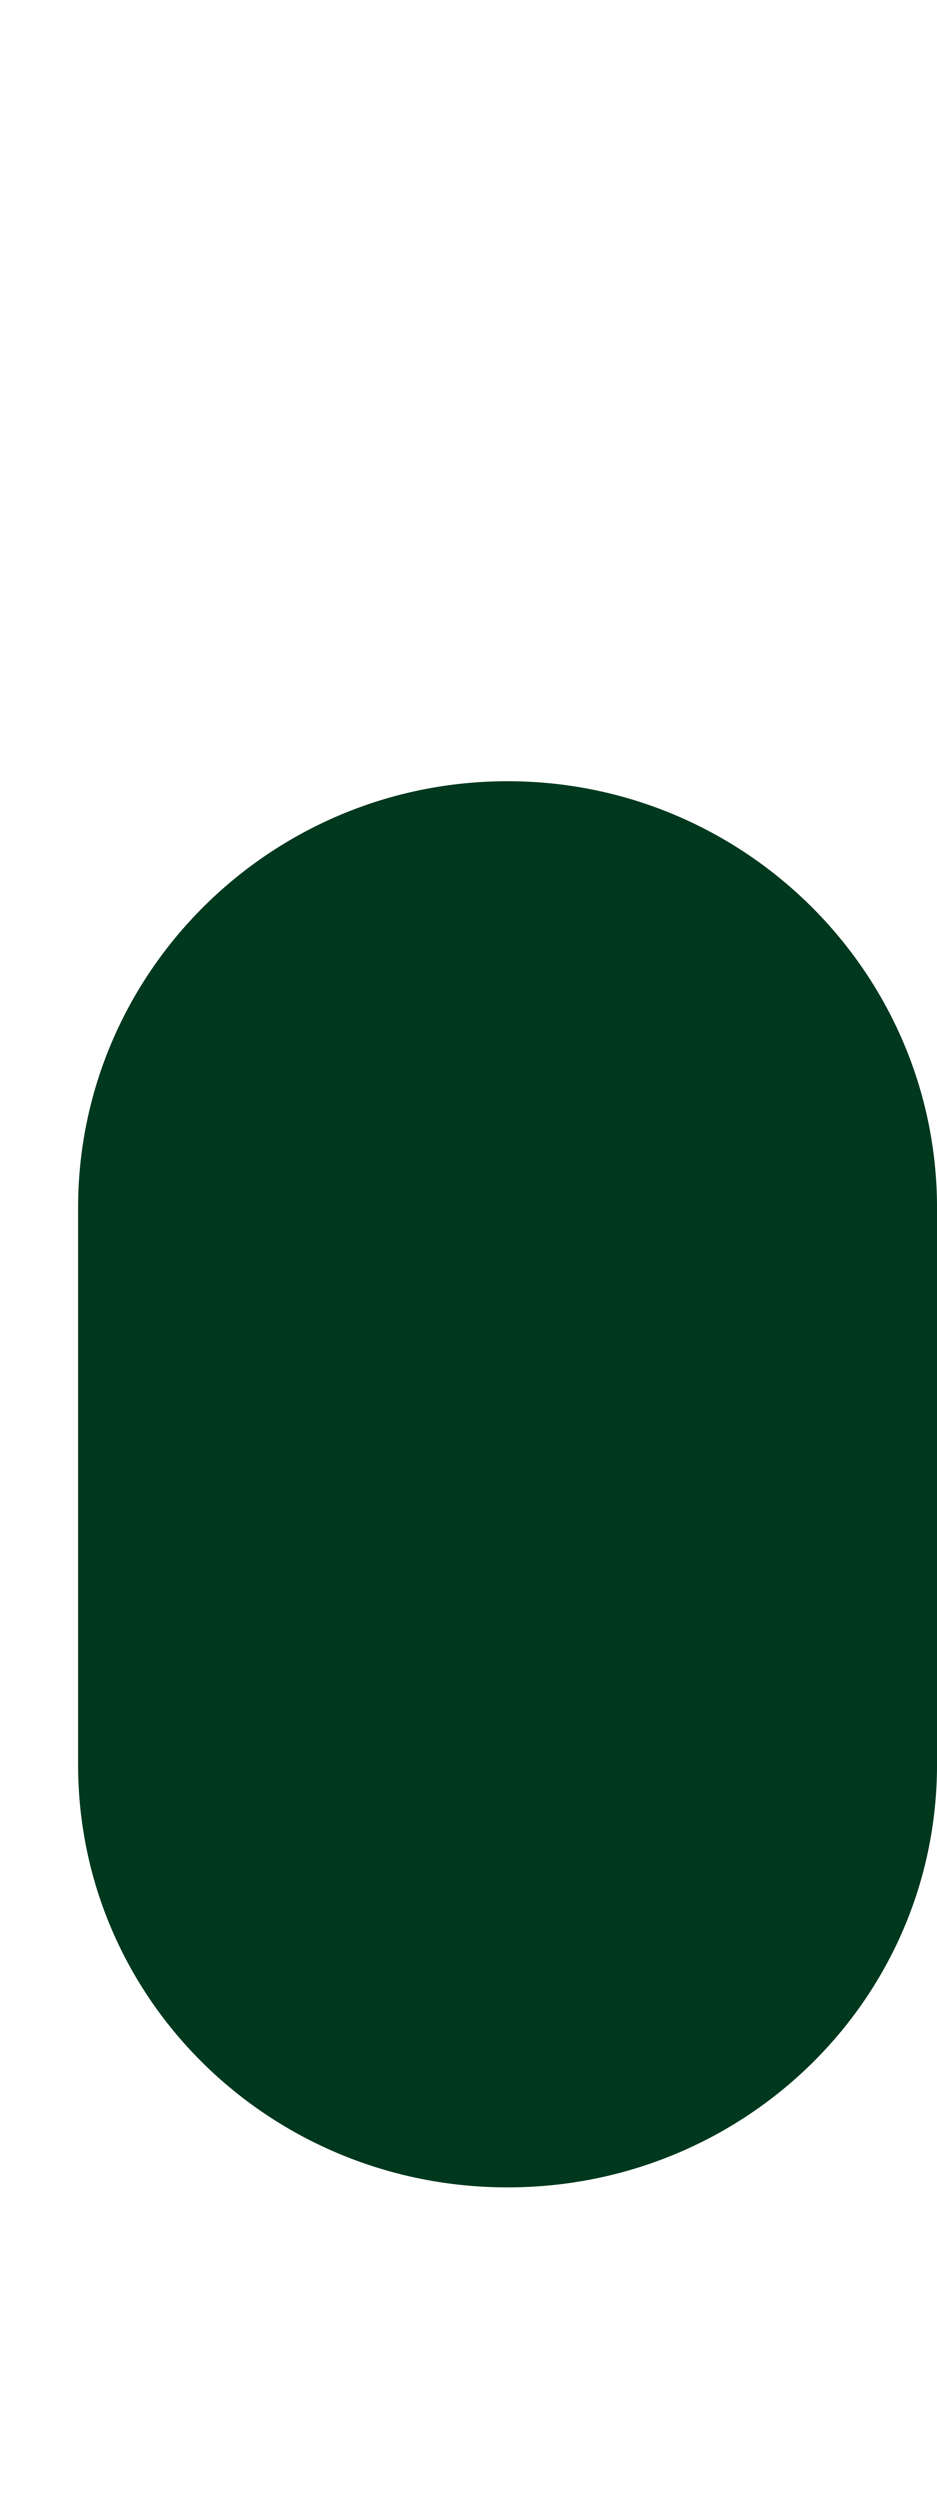 <?xml version="1.0" encoding="UTF-8"?>
<svg xmlns="http://www.w3.org/2000/svg" xmlns:xlink="http://www.w3.org/1999/xlink" contentScriptType="text/ecmascript" width="37.5" baseProfile="tiny" zoomAndPan="magnify" contentStyleType="text/css" viewBox="155.525 -1.477 37.5 100" height="100" preserveAspectRatio="xMidYMid meet" version="1.1">
    <g>
        <path fill="#00381d" d="M 175.838 29.773 C 166.359 29.773 158.65 37.429 158.65 46.838 L 158.65 69.107 C 158.65 78.517 166.359 86.023 175.838 86.023 C 185.311 86.023 193.026 78.517 193.026 69.107 L 193.026 46.838 C 193.025 37.432 185.312 29.773 175.838 29.773 z "/>
        <rect x="155.525" width="37.5" fill="none" y="-1.477" height="100"/>
    </g>
</svg>
